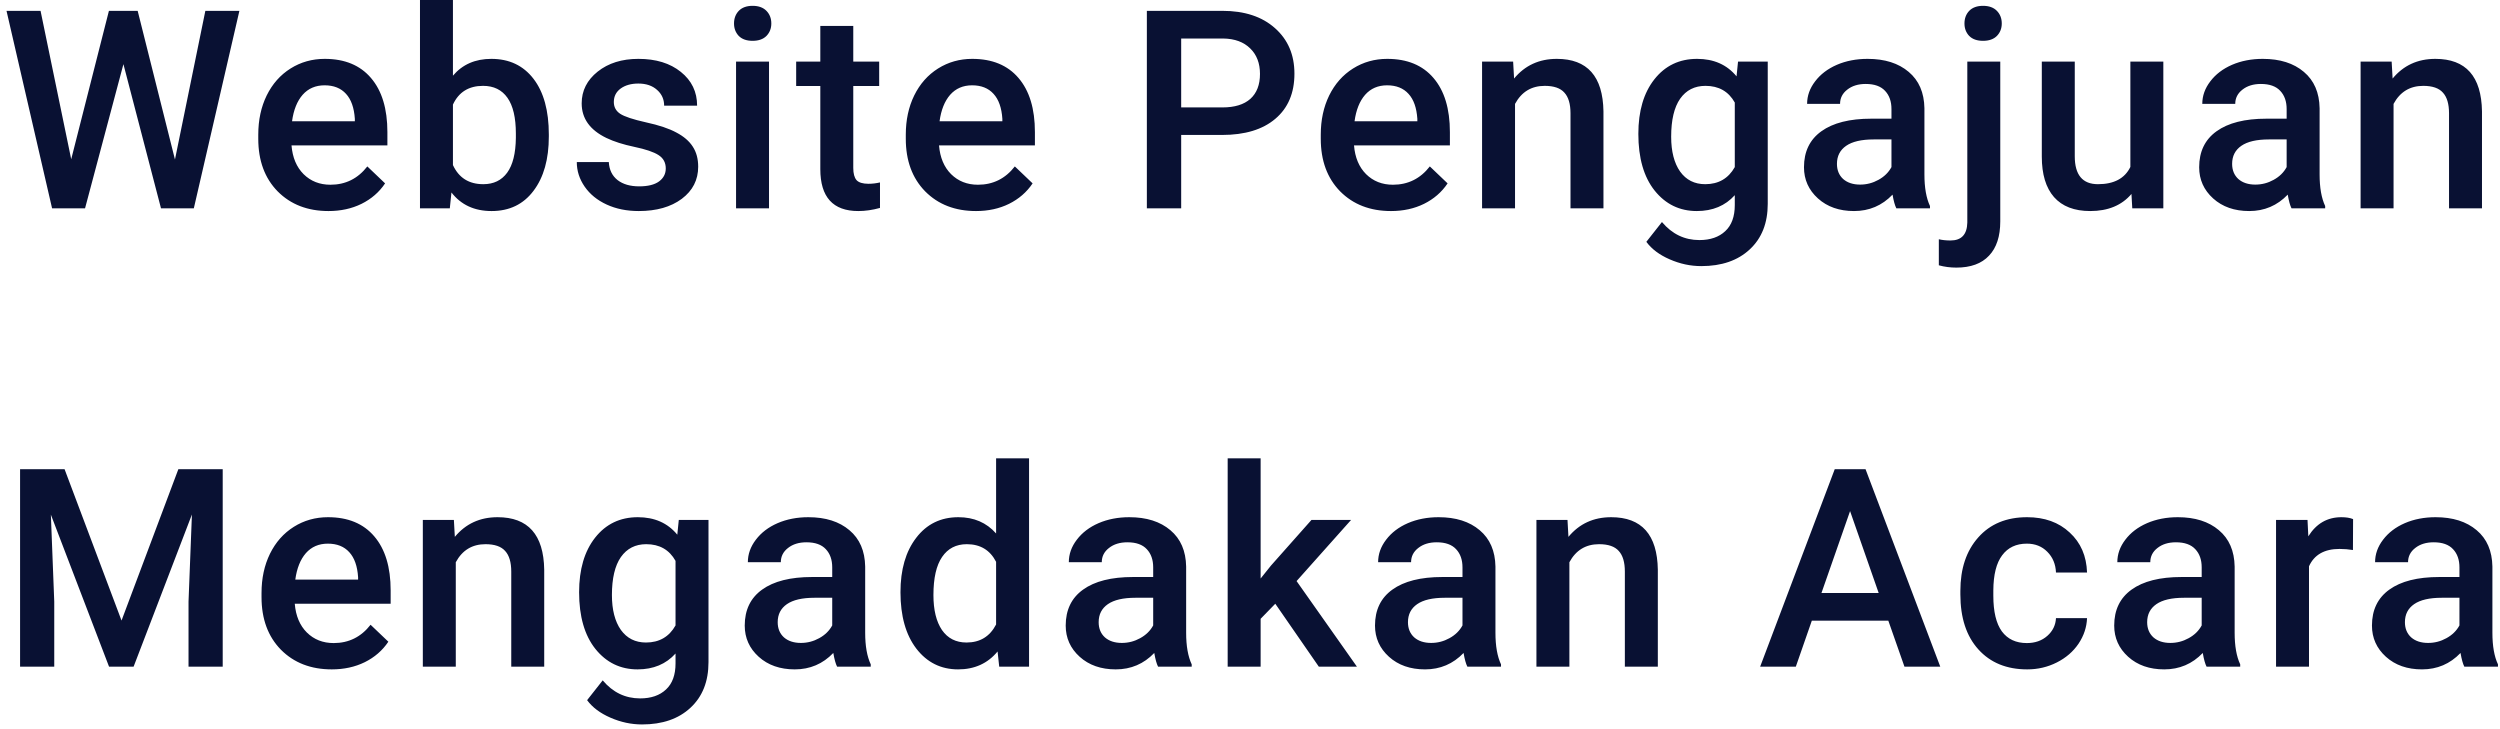 <svg width="360" height="105" viewBox="0 0 360 105" fill="none" xmlns="http://www.w3.org/2000/svg">
<path d="M25.195 22.969L29.57 1.562H34.473L27.91 30H23.184L17.773 9.238L12.246 30H7.5L0.938 1.562H5.84L10.254 22.93L15.684 1.562H19.824L25.195 22.969ZM47.309 30.391C44.301 30.391 41.859 29.447 39.984 27.559C38.122 25.658 37.191 23.131 37.191 19.98V19.395C37.191 17.285 37.595 15.404 38.402 13.75C39.223 12.083 40.368 10.788 41.84 9.863C43.311 8.939 44.952 8.477 46.762 8.477C49.639 8.477 51.859 9.395 53.422 11.23C54.997 13.066 55.785 15.664 55.785 19.023V20.938H41.977C42.12 22.682 42.699 24.062 43.715 25.078C44.743 26.094 46.033 26.602 47.582 26.602C49.757 26.602 51.527 25.723 52.895 23.965L55.453 26.406C54.607 27.669 53.474 28.652 52.055 29.355C50.648 30.046 49.066 30.391 47.309 30.391ZM46.742 12.285C45.44 12.285 44.385 12.741 43.578 13.652C42.784 14.564 42.276 15.833 42.055 17.461H51.098V17.109C50.993 15.521 50.57 14.323 49.828 13.516C49.086 12.695 48.057 12.285 46.742 12.285ZM79.031 19.648C79.031 22.93 78.296 25.54 76.824 27.48C75.366 29.421 73.354 30.391 70.789 30.391C68.315 30.391 66.388 29.499 65.008 27.715L64.773 30H60.477V0H65.223V10.898C66.59 9.284 68.432 8.477 70.75 8.477C73.328 8.477 75.353 9.434 76.824 11.348C78.296 13.262 79.031 15.938 79.031 19.375V19.648ZM74.285 19.238C74.285 16.947 73.882 15.228 73.074 14.082C72.267 12.936 71.095 12.363 69.559 12.363C67.501 12.363 66.056 13.262 65.223 15.059V23.77C66.069 25.605 67.527 26.523 69.598 26.523C71.082 26.523 72.228 25.97 73.035 24.863C73.842 23.756 74.259 22.083 74.285 19.844V19.238ZM95.871 24.258C95.871 23.412 95.519 22.767 94.816 22.324C94.126 21.881 92.974 21.491 91.359 21.152C89.745 20.814 88.397 20.384 87.316 19.863C84.947 18.717 83.762 17.057 83.762 14.883C83.762 13.06 84.53 11.537 86.066 10.312C87.603 9.089 89.556 8.477 91.926 8.477C94.452 8.477 96.49 9.102 98.039 10.352C99.602 11.602 100.383 13.223 100.383 15.215H95.637C95.637 14.303 95.298 13.548 94.621 12.949C93.944 12.337 93.046 12.031 91.926 12.031C90.884 12.031 90.031 12.272 89.367 12.754C88.716 13.236 88.391 13.88 88.391 14.688C88.391 15.417 88.697 15.983 89.309 16.387C89.921 16.79 91.158 17.201 93.019 17.617C94.882 18.021 96.34 18.509 97.394 19.082C98.462 19.642 99.25 20.319 99.758 21.113C100.279 21.908 100.539 22.871 100.539 24.004C100.539 25.905 99.751 27.448 98.176 28.633C96.6 29.805 94.537 30.391 91.984 30.391C90.253 30.391 88.71 30.078 87.356 29.453C86.001 28.828 84.947 27.969 84.191 26.875C83.436 25.781 83.059 24.603 83.059 23.34H87.668C87.733 24.46 88.156 25.326 88.938 25.938C89.719 26.537 90.754 26.836 92.043 26.836C93.293 26.836 94.243 26.602 94.894 26.133C95.546 25.651 95.871 25.026 95.871 24.258ZM110.738 30H105.992V8.867H110.738V30ZM105.699 3.379C105.699 2.65 105.927 2.044 106.383 1.562C106.852 1.081 107.516 0.84 108.375 0.84C109.234 0.84 109.898 1.081 110.367 1.562C110.836 2.044 111.07 2.65 111.07 3.379C111.07 4.095 110.836 4.694 110.367 5.176C109.898 5.645 109.234 5.879 108.375 5.879C107.516 5.879 106.852 5.645 106.383 5.176C105.927 4.694 105.699 4.095 105.699 3.379ZM122.871 3.73V8.867H126.602V12.383H122.871V24.18C122.871 24.987 123.027 25.573 123.34 25.938C123.665 26.289 124.238 26.465 125.059 26.465C125.605 26.465 126.159 26.4 126.719 26.27V29.941C125.638 30.241 124.596 30.391 123.594 30.391C119.948 30.391 118.125 28.379 118.125 24.355V12.383H114.648V8.867H118.125V3.73H122.871ZM140.551 30.391C137.543 30.391 135.102 29.447 133.227 27.559C131.365 25.658 130.434 23.131 130.434 19.98V19.395C130.434 17.285 130.837 15.404 131.645 13.75C132.465 12.083 133.611 10.788 135.082 9.863C136.553 8.939 138.194 8.477 140.004 8.477C142.882 8.477 145.102 9.395 146.664 11.23C148.24 13.066 149.027 15.664 149.027 19.023V20.938H135.219C135.362 22.682 135.941 24.062 136.957 25.078C137.986 26.094 139.275 26.602 140.824 26.602C142.999 26.602 144.77 25.723 146.137 23.965L148.695 26.406C147.849 27.669 146.716 28.652 145.297 29.355C143.891 30.046 142.309 30.391 140.551 30.391ZM139.984 12.285C138.682 12.285 137.628 12.741 136.82 13.652C136.026 14.564 135.518 15.833 135.297 17.461H144.34V17.109C144.236 15.521 143.812 14.323 143.07 13.516C142.328 12.695 141.299 12.285 139.984 12.285ZM170.09 19.434V30H165.148V1.562H176.027C179.204 1.562 181.724 2.389 183.586 4.043C185.461 5.697 186.398 7.884 186.398 10.605C186.398 13.392 185.48 15.56 183.645 17.109C181.822 18.659 179.263 19.434 175.969 19.434H170.09ZM170.09 15.469H176.027C177.785 15.469 179.126 15.059 180.051 14.238C180.975 13.405 181.438 12.207 181.438 10.645C181.438 9.108 180.969 7.884 180.031 6.973C179.094 6.048 177.805 5.573 176.164 5.547H170.09V15.469ZM200.309 30.391C197.301 30.391 194.859 29.447 192.984 27.559C191.122 25.658 190.191 23.131 190.191 19.98V19.395C190.191 17.285 190.595 15.404 191.402 13.75C192.223 12.083 193.368 10.788 194.84 9.863C196.311 8.939 197.952 8.477 199.762 8.477C202.639 8.477 204.859 9.395 206.422 11.23C207.997 13.066 208.785 15.664 208.785 19.023V20.938H194.977C195.12 22.682 195.699 24.062 196.715 25.078C197.743 26.094 199.033 26.602 200.582 26.602C202.757 26.602 204.527 25.723 205.895 23.965L208.453 26.406C207.607 27.669 206.474 28.652 205.055 29.355C203.648 30.046 202.066 30.391 200.309 30.391ZM199.742 12.285C198.44 12.285 197.385 12.741 196.578 13.652C195.784 14.564 195.276 15.833 195.055 17.461H204.098V17.109C203.993 15.521 203.57 14.323 202.828 13.516C202.086 12.695 201.057 12.285 199.742 12.285ZM217.891 8.867L218.027 11.309C219.59 9.421 221.641 8.477 224.18 8.477C228.581 8.477 230.82 10.996 230.898 16.035V30H226.152V16.309C226.152 14.967 225.859 13.978 225.273 13.34C224.701 12.689 223.757 12.363 222.441 12.363C220.527 12.363 219.102 13.229 218.164 14.961V30H213.418V8.867H217.891ZM235.922 19.277C235.922 15.996 236.69 13.379 238.227 11.426C239.776 9.46 241.827 8.477 244.379 8.477C246.788 8.477 248.682 9.316 250.062 10.996L250.277 8.867H254.555V29.355C254.555 32.129 253.689 34.316 251.957 35.918C250.238 37.52 247.914 38.32 244.984 38.32C243.435 38.32 241.918 37.995 240.434 37.344C238.962 36.706 237.842 35.866 237.074 34.824L239.32 31.973C240.779 33.704 242.576 34.57 244.711 34.57C246.286 34.57 247.53 34.141 248.441 33.281C249.353 32.435 249.809 31.185 249.809 29.531V28.105C248.441 29.629 246.618 30.391 244.34 30.391C241.866 30.391 239.841 29.408 238.266 27.441C236.703 25.475 235.922 22.754 235.922 19.277ZM240.648 19.688C240.648 21.81 241.078 23.483 241.938 24.707C242.81 25.918 244.014 26.523 245.551 26.523C247.465 26.523 248.884 25.703 249.809 24.062V14.766C248.91 13.164 247.504 12.363 245.59 12.363C244.027 12.363 242.81 12.982 241.938 14.219C241.078 15.456 240.648 17.279 240.648 19.688ZM273.074 30C272.866 29.596 272.684 28.939 272.527 28.027C271.017 29.603 269.168 30.391 266.98 30.391C264.858 30.391 263.126 29.785 261.785 28.574C260.444 27.363 259.773 25.866 259.773 24.082C259.773 21.829 260.607 20.104 262.273 18.906C263.953 17.695 266.349 17.09 269.461 17.09H272.371V15.703C272.371 14.609 272.065 13.737 271.453 13.086C270.841 12.422 269.91 12.09 268.66 12.09C267.579 12.09 266.694 12.363 266.004 12.91C265.314 13.444 264.969 14.128 264.969 14.961H260.223C260.223 13.802 260.607 12.721 261.375 11.719C262.143 10.703 263.185 9.909 264.5 9.336C265.828 8.763 267.306 8.477 268.934 8.477C271.408 8.477 273.38 9.102 274.852 10.352C276.323 11.588 277.078 13.333 277.117 15.586V25.117C277.117 27.018 277.384 28.535 277.918 29.668V30H273.074ZM267.859 26.582C268.797 26.582 269.676 26.354 270.496 25.898C271.329 25.443 271.954 24.831 272.371 24.062V20.078H269.812C268.055 20.078 266.733 20.384 265.848 20.996C264.962 21.608 264.52 22.474 264.52 23.594C264.52 24.505 264.819 25.234 265.418 25.781C266.03 26.315 266.844 26.582 267.859 26.582ZM288.039 8.867V31.875C288.039 34.036 287.499 35.684 286.418 36.816C285.35 37.962 283.781 38.535 281.711 38.535C280.839 38.535 279.999 38.425 279.191 38.203V34.453C279.686 34.57 280.246 34.629 280.871 34.629C282.447 34.629 283.254 33.77 283.293 32.051V8.867H288.039ZM282.883 3.379C282.883 2.65 283.111 2.044 283.566 1.562C284.035 1.081 284.699 0.84 285.559 0.84C286.418 0.84 287.082 1.081 287.551 1.562C288.02 2.044 288.254 2.65 288.254 3.379C288.254 4.095 288.02 4.694 287.551 5.176C287.082 5.645 286.418 5.879 285.559 5.879C284.699 5.879 284.035 5.645 283.566 5.176C283.111 4.694 282.883 4.095 282.883 3.379ZM306.93 27.93C305.536 29.57 303.557 30.391 300.992 30.391C298.701 30.391 296.962 29.72 295.777 28.379C294.605 27.038 294.02 25.098 294.02 22.559V8.867H298.766V22.5C298.766 25.182 299.879 26.523 302.105 26.523C304.41 26.523 305.966 25.697 306.773 24.043V8.867H311.52V30H307.047L306.93 27.93ZM329.98 30C329.772 29.596 329.59 28.939 329.434 28.027C327.923 29.603 326.074 30.391 323.887 30.391C321.764 30.391 320.033 29.785 318.691 28.574C317.35 27.363 316.68 25.866 316.68 24.082C316.68 21.829 317.513 20.104 319.18 18.906C320.859 17.695 323.255 17.09 326.367 17.09H329.277V15.703C329.277 14.609 328.971 13.737 328.359 13.086C327.747 12.422 326.816 12.09 325.566 12.09C324.486 12.09 323.6 12.363 322.91 12.91C322.22 13.444 321.875 14.128 321.875 14.961H317.129C317.129 13.802 317.513 12.721 318.281 11.719C319.049 10.703 320.091 9.909 321.406 9.336C322.734 8.763 324.212 8.477 325.84 8.477C328.314 8.477 330.286 9.102 331.758 10.352C333.229 11.588 333.984 13.333 334.023 15.586V25.117C334.023 27.018 334.29 28.535 334.824 29.668V30H329.98ZM324.766 26.582C325.703 26.582 326.582 26.354 327.402 25.898C328.236 25.443 328.861 24.831 329.277 24.062V20.078H326.719C324.961 20.078 323.639 20.384 322.754 20.996C321.868 21.608 321.426 22.474 321.426 23.594C321.426 24.505 321.725 25.234 322.324 25.781C322.936 26.315 323.75 26.582 324.766 26.582ZM344.398 8.867L344.535 11.309C346.098 9.421 348.148 8.477 350.688 8.477C355.089 8.477 357.328 10.996 357.406 16.035V30H352.66V16.309C352.66 14.967 352.367 13.978 351.781 13.34C351.208 12.689 350.264 12.363 348.949 12.363C347.035 12.363 345.609 13.229 344.672 14.961V30H339.926V8.867H344.398ZM9.297 67.562L17.5 89.359L25.684 67.562H32.07V96H27.148V86.625L27.637 74.086L19.238 96H15.703L7.324 74.106L7.812 86.625V96H2.891V67.562H9.297ZM47.777 96.391C44.77 96.391 42.328 95.447 40.453 93.559C38.591 91.658 37.66 89.132 37.66 85.981V85.394C37.66 83.285 38.064 81.404 38.871 79.75C39.691 78.083 40.837 76.788 42.309 75.863C43.78 74.939 45.421 74.477 47.23 74.477C50.108 74.477 52.328 75.394 53.891 77.231C55.466 79.066 56.254 81.664 56.254 85.023V86.938H42.445C42.589 88.682 43.168 90.062 44.184 91.078C45.212 92.094 46.501 92.602 48.051 92.602C50.225 92.602 51.996 91.723 53.363 89.965L55.922 92.406C55.075 93.669 53.943 94.652 52.523 95.356C51.117 96.046 49.535 96.391 47.777 96.391ZM47.211 78.285C45.909 78.285 44.854 78.741 44.047 79.652C43.253 80.564 42.745 81.833 42.523 83.461H51.566V83.109C51.462 81.521 51.039 80.323 50.297 79.516C49.555 78.695 48.526 78.285 47.211 78.285ZM65.359 74.867L65.496 77.309C67.059 75.421 69.109 74.477 71.648 74.477C76.049 74.477 78.289 76.996 78.367 82.035V96H73.621V82.309C73.621 80.967 73.328 79.978 72.742 79.34C72.169 78.689 71.225 78.363 69.91 78.363C67.996 78.363 66.57 79.229 65.633 80.961V96H60.887V74.867H65.359ZM83.391 85.277C83.391 81.996 84.159 79.379 85.695 77.426C87.245 75.46 89.296 74.477 91.848 74.477C94.257 74.477 96.151 75.316 97.531 76.996L97.746 74.867H102.023V95.356C102.023 98.129 101.158 100.316 99.426 101.918C97.707 103.52 95.383 104.32 92.453 104.32C90.904 104.32 89.387 103.995 87.902 103.344C86.431 102.706 85.311 101.866 84.543 100.824L86.789 97.973C88.247 99.704 90.044 100.57 92.18 100.57C93.755 100.57 94.999 100.141 95.91 99.281C96.822 98.435 97.277 97.185 97.277 95.531V94.106C95.91 95.629 94.087 96.391 91.809 96.391C89.335 96.391 87.31 95.408 85.734 93.441C84.172 91.475 83.391 88.754 83.391 85.277ZM88.117 85.688C88.117 87.81 88.547 89.483 89.406 90.707C90.279 91.918 91.483 92.523 93.019 92.523C94.934 92.523 96.353 91.703 97.277 90.062V80.766C96.379 79.164 94.973 78.363 93.059 78.363C91.496 78.363 90.279 78.982 89.406 80.219C88.547 81.456 88.117 83.279 88.117 85.688ZM120.543 96C120.335 95.596 120.152 94.939 119.996 94.027C118.486 95.603 116.637 96.391 114.449 96.391C112.327 96.391 110.595 95.785 109.254 94.574C107.913 93.363 107.242 91.866 107.242 90.082C107.242 87.829 108.076 86.104 109.742 84.906C111.422 83.695 113.818 83.09 116.93 83.09H119.84V81.703C119.84 80.609 119.534 79.737 118.922 79.086C118.31 78.422 117.379 78.09 116.129 78.09C115.048 78.09 114.163 78.363 113.473 78.91C112.783 79.444 112.438 80.128 112.438 80.961H107.691C107.691 79.802 108.076 78.721 108.844 77.719C109.612 76.703 110.654 75.909 111.969 75.336C113.297 74.763 114.775 74.477 116.402 74.477C118.876 74.477 120.849 75.102 122.32 76.352C123.792 77.588 124.547 79.333 124.586 81.586V91.117C124.586 93.018 124.853 94.535 125.387 95.668V96H120.543ZM115.328 92.582C116.266 92.582 117.145 92.354 117.965 91.898C118.798 91.443 119.423 90.831 119.84 90.062V86.078H117.281C115.523 86.078 114.202 86.384 113.316 86.996C112.431 87.608 111.988 88.474 111.988 89.594C111.988 90.505 112.288 91.234 112.887 91.781C113.499 92.315 114.312 92.582 115.328 92.582ZM129.668 85.277C129.668 82.022 130.423 79.412 131.934 77.445C133.444 75.466 135.469 74.477 138.008 74.477C140.247 74.477 142.057 75.258 143.438 76.82V66H148.184V96H143.887L143.652 93.812C142.233 95.531 140.339 96.391 137.969 96.391C135.495 96.391 133.49 95.394 131.953 93.402C130.43 91.41 129.668 88.702 129.668 85.277ZM134.414 85.688C134.414 87.836 134.824 89.516 135.645 90.727C136.478 91.924 137.656 92.523 139.18 92.523C141.12 92.523 142.539 91.658 143.438 89.926V80.902C142.565 79.21 141.159 78.363 139.219 78.363C137.682 78.363 136.497 78.975 135.664 80.199C134.831 81.41 134.414 83.24 134.414 85.688ZM166.762 96C166.553 95.596 166.371 94.939 166.215 94.027C164.704 95.603 162.855 96.391 160.668 96.391C158.546 96.391 156.814 95.785 155.473 94.574C154.132 93.363 153.461 91.866 153.461 90.082C153.461 87.829 154.294 86.104 155.961 84.906C157.641 83.695 160.036 83.09 163.148 83.09H166.059V81.703C166.059 80.609 165.753 79.737 165.141 79.086C164.529 78.422 163.598 78.09 162.348 78.09C161.267 78.09 160.382 78.363 159.691 78.91C159.001 79.444 158.656 80.128 158.656 80.961H153.91C153.91 79.802 154.294 78.721 155.062 77.719C155.831 76.703 156.872 75.909 158.188 75.336C159.516 74.763 160.993 74.477 162.621 74.477C165.095 74.477 167.068 75.102 168.539 76.352C170.01 77.588 170.766 79.333 170.805 81.586V91.117C170.805 93.018 171.072 94.535 171.605 95.668V96H166.762ZM161.547 92.582C162.484 92.582 163.363 92.354 164.184 91.898C165.017 91.443 165.642 90.831 166.059 90.062V86.078H163.5C161.742 86.078 160.421 86.384 159.535 86.996C158.65 87.608 158.207 88.474 158.207 89.594C158.207 90.505 158.507 91.234 159.105 91.781C159.717 92.315 160.531 92.582 161.547 92.582ZM183.641 86.938L181.531 89.106V96H176.785V66H181.531V83.305L183.016 81.449L188.855 74.867H194.559L186.707 83.676L195.398 96H189.91L183.641 86.938ZM211.301 96C211.092 95.596 210.91 94.939 210.754 94.027C209.243 95.603 207.395 96.391 205.207 96.391C203.085 96.391 201.353 95.785 200.012 94.574C198.671 93.363 198 91.866 198 90.082C198 87.829 198.833 86.104 200.5 84.906C202.18 83.695 204.576 83.09 207.688 83.09H210.598V81.703C210.598 80.609 210.292 79.737 209.68 79.086C209.068 78.422 208.137 78.09 206.887 78.09C205.806 78.09 204.921 78.363 204.23 78.91C203.54 79.444 203.195 80.128 203.195 80.961H198.449C198.449 79.802 198.833 78.721 199.602 77.719C200.37 76.703 201.411 75.909 202.727 75.336C204.055 74.763 205.533 74.477 207.16 74.477C209.634 74.477 211.607 75.102 213.078 76.352C214.549 77.588 215.305 79.333 215.344 81.586V91.117C215.344 93.018 215.611 94.535 216.145 95.668V96H211.301ZM206.086 92.582C207.023 92.582 207.902 92.354 208.723 91.898C209.556 91.443 210.181 90.831 210.598 90.062V86.078H208.039C206.281 86.078 204.96 86.384 204.074 86.996C203.189 87.608 202.746 88.474 202.746 89.594C202.746 90.505 203.046 91.234 203.645 91.781C204.257 92.315 205.07 92.582 206.086 92.582ZM225.719 74.867L225.855 77.309C227.418 75.421 229.469 74.477 232.008 74.477C236.409 74.477 238.648 76.996 238.727 82.035V96H233.98V82.309C233.98 80.967 233.688 79.978 233.102 79.34C232.529 78.689 231.585 78.363 230.27 78.363C228.355 78.363 226.93 79.229 225.992 80.961V96H221.246V74.867H225.719ZM271.918 89.379H260.902L258.598 96H253.461L264.203 67.562H268.637L279.398 96H274.242L271.918 89.379ZM262.289 85.394H270.531L266.41 73.598L262.289 85.394ZM291.863 92.602C293.048 92.602 294.031 92.257 294.812 91.566C295.594 90.876 296.01 90.023 296.062 89.008H300.535C300.483 90.323 300.073 91.553 299.305 92.699C298.536 93.832 297.495 94.731 296.18 95.394C294.865 96.059 293.445 96.391 291.922 96.391C288.966 96.391 286.622 95.434 284.891 93.519C283.159 91.606 282.293 88.962 282.293 85.59V85.102C282.293 81.885 283.152 79.314 284.871 77.387C286.59 75.447 288.934 74.477 291.902 74.477C294.415 74.477 296.46 75.212 298.035 76.684C299.624 78.142 300.457 80.062 300.535 82.445H296.062C296.01 81.234 295.594 80.238 294.812 79.457C294.044 78.676 293.061 78.285 291.863 78.285C290.327 78.285 289.142 78.845 288.309 79.965C287.475 81.072 287.052 82.758 287.039 85.023V85.785C287.039 88.077 287.449 89.789 288.27 90.922C289.103 92.042 290.301 92.602 291.863 92.602ZM317.746 96C317.538 95.596 317.355 94.939 317.199 94.027C315.689 95.603 313.84 96.391 311.652 96.391C309.53 96.391 307.798 95.785 306.457 94.574C305.116 93.363 304.445 91.866 304.445 90.082C304.445 87.829 305.279 86.104 306.945 84.906C308.625 83.695 311.021 83.09 314.133 83.09H317.043V81.703C317.043 80.609 316.737 79.737 316.125 79.086C315.513 78.422 314.582 78.09 313.332 78.09C312.251 78.09 311.366 78.363 310.676 78.91C309.986 79.444 309.641 80.128 309.641 80.961H304.895C304.895 79.802 305.279 78.721 306.047 77.719C306.815 76.703 307.857 75.909 309.172 75.336C310.5 74.763 311.978 74.477 313.605 74.477C316.079 74.477 318.052 75.102 319.523 76.352C320.995 77.588 321.75 79.333 321.789 81.586V91.117C321.789 93.018 322.056 94.535 322.59 95.668V96H317.746ZM312.531 92.582C313.469 92.582 314.348 92.354 315.168 91.898C316.001 91.443 316.626 90.831 317.043 90.062V86.078H314.484C312.727 86.078 311.405 86.384 310.52 86.996C309.634 87.608 309.191 88.474 309.191 89.594C309.191 90.505 309.491 91.234 310.09 91.781C310.702 92.315 311.516 92.582 312.531 92.582ZM338.824 79.203C338.199 79.099 337.555 79.047 336.891 79.047C334.716 79.047 333.251 79.88 332.496 81.547V96H327.75V74.867H332.281L332.398 77.231C333.544 75.394 335.133 74.477 337.164 74.477C337.841 74.477 338.401 74.568 338.844 74.75L338.824 79.203ZM354.863 96C354.655 95.596 354.473 94.939 354.316 94.027C352.806 95.603 350.957 96.391 348.77 96.391C346.647 96.391 344.915 95.785 343.574 94.574C342.233 93.363 341.562 91.866 341.562 90.082C341.562 87.829 342.396 86.104 344.062 84.906C345.742 83.695 348.138 83.09 351.25 83.09H354.16V81.703C354.16 80.609 353.854 79.737 353.242 79.086C352.63 78.422 351.699 78.09 350.449 78.09C349.368 78.09 348.483 78.363 347.793 78.91C347.103 79.444 346.758 80.128 346.758 80.961H342.012C342.012 79.802 342.396 78.721 343.164 77.719C343.932 76.703 344.974 75.909 346.289 75.336C347.617 74.763 349.095 74.477 350.723 74.477C353.197 74.477 355.169 75.102 356.641 76.352C358.112 77.588 358.867 79.333 358.906 81.586V91.117C358.906 93.018 359.173 94.535 359.707 95.668V96H354.863ZM349.648 92.582C350.586 92.582 351.465 92.354 352.285 91.898C353.118 91.443 353.743 90.831 354.16 90.062V86.078H351.602C349.844 86.078 348.522 86.384 347.637 86.996C346.751 87.608 346.309 88.474 346.309 89.594C346.309 90.505 346.608 91.234 347.207 91.781C347.819 92.315 348.633 92.582 349.648 92.582Z" fill="#091133"/>
</svg>
